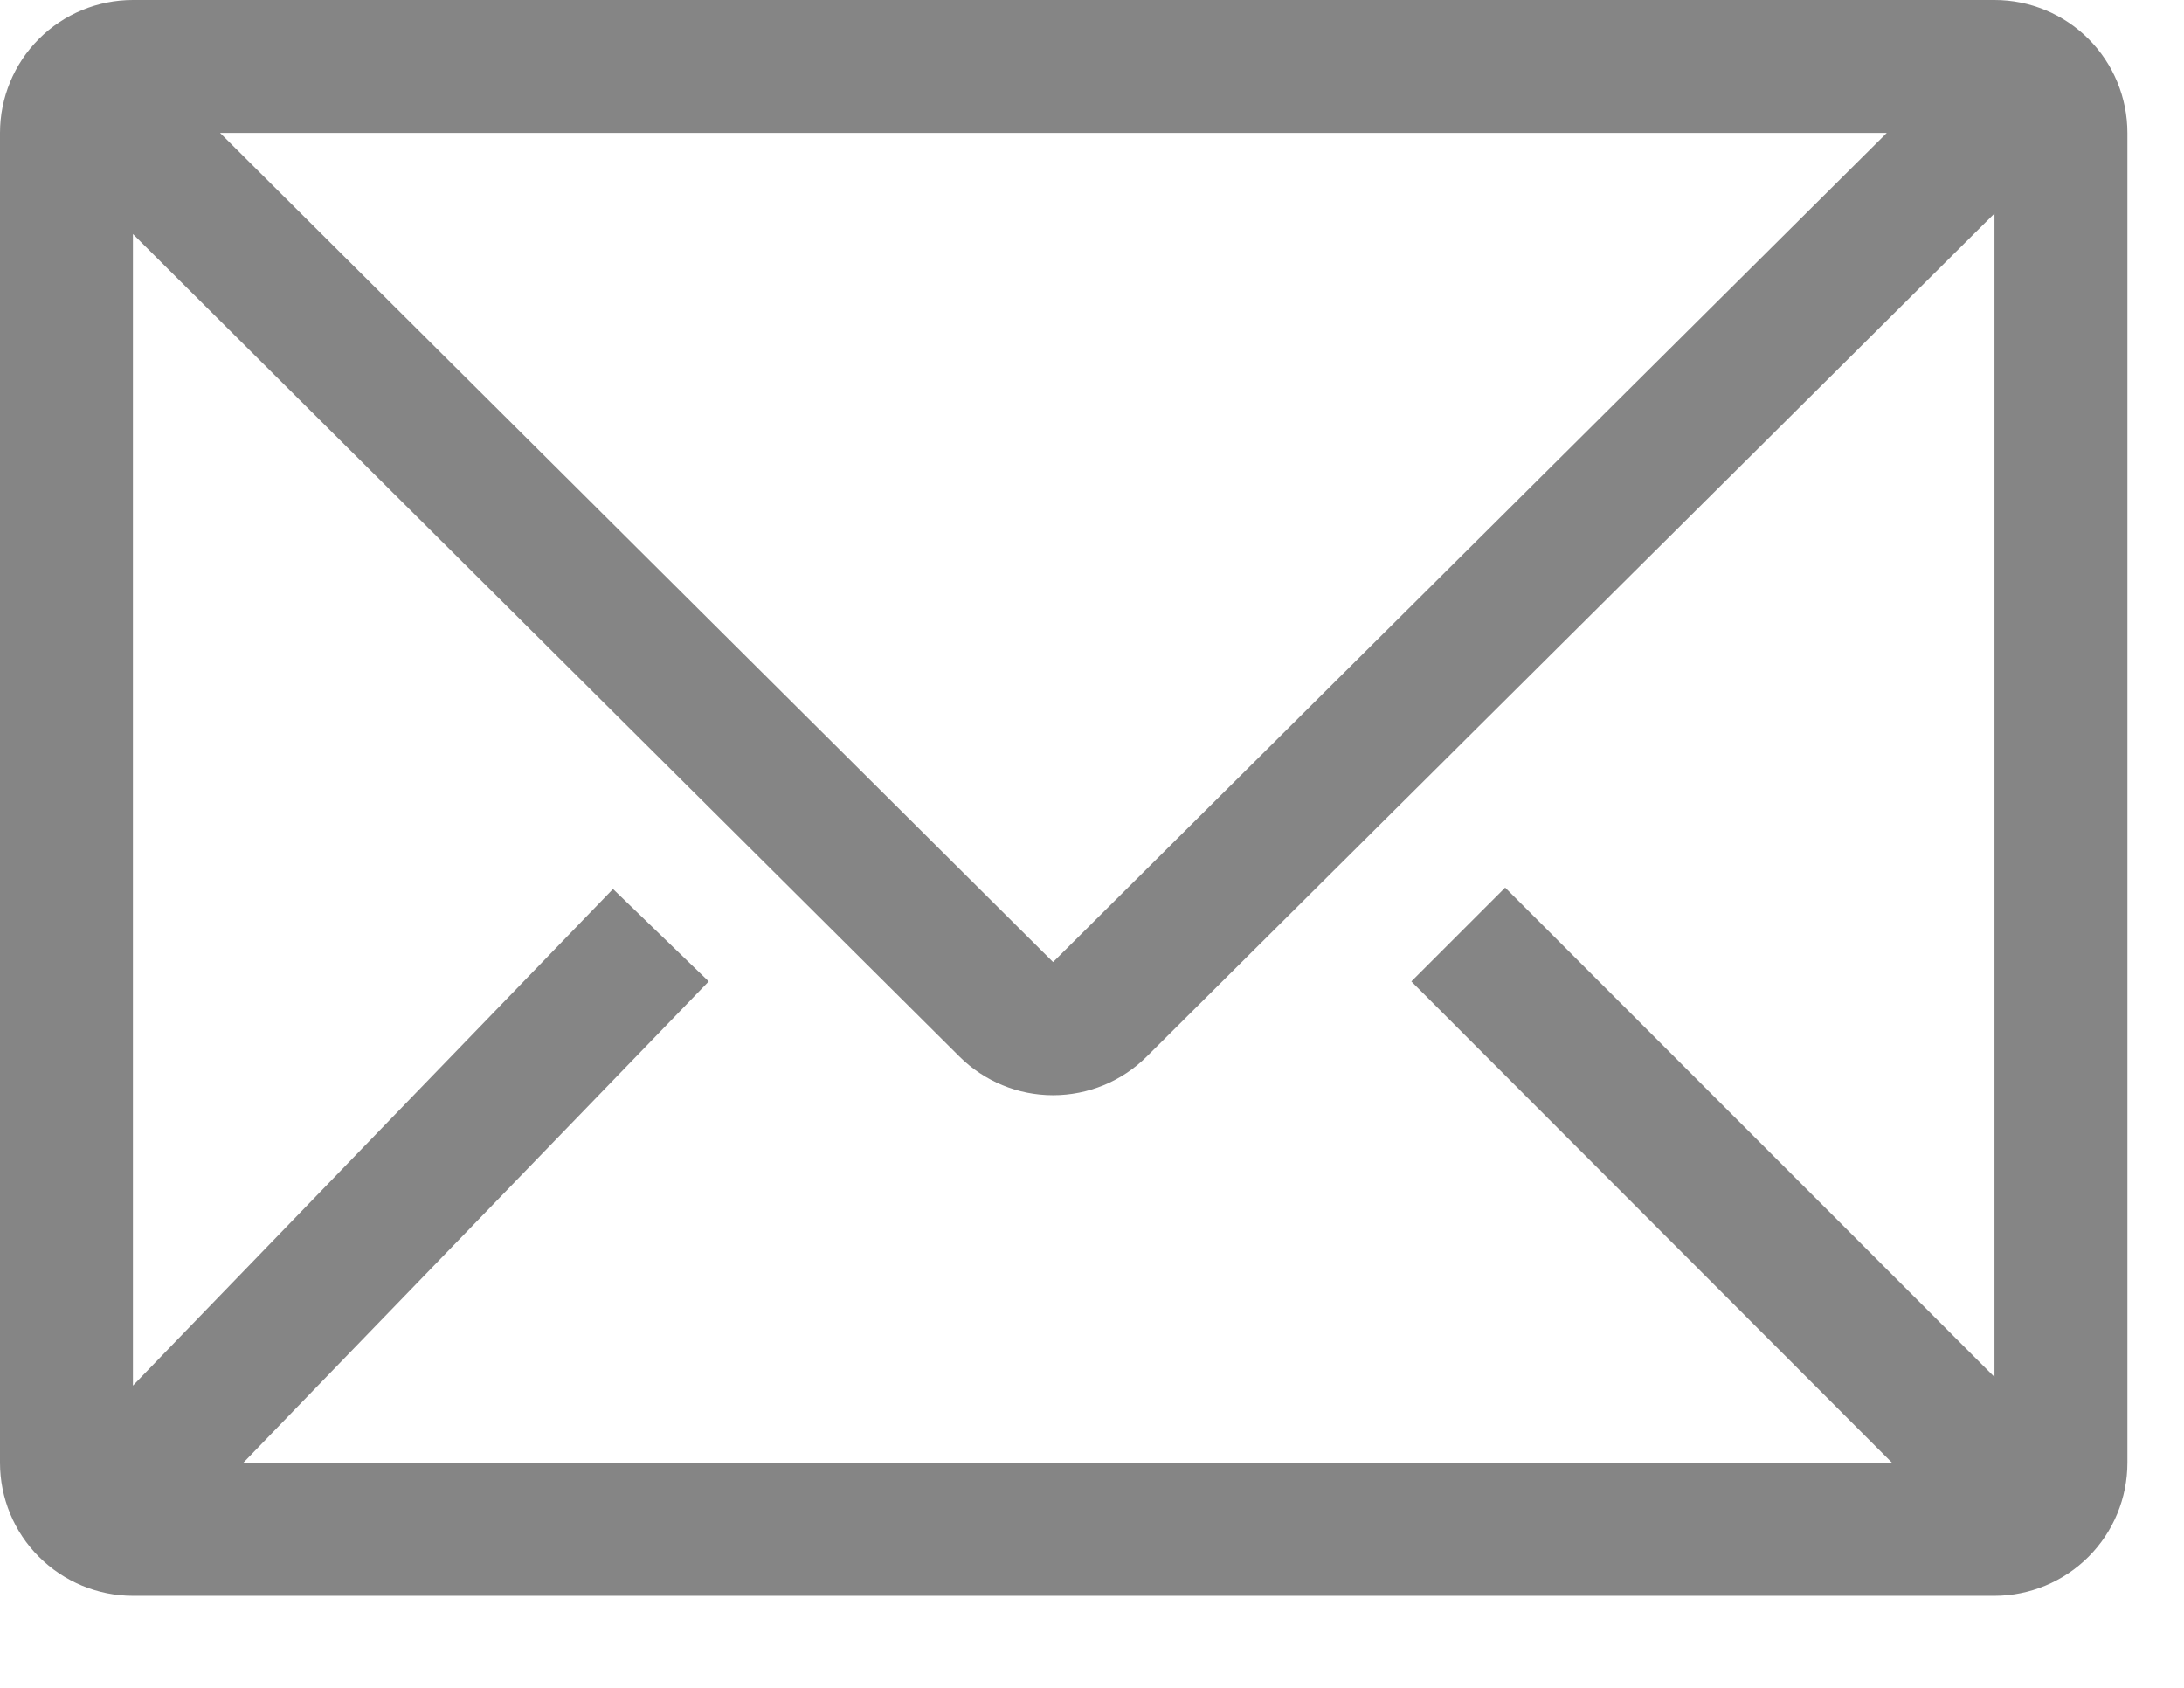 <svg width="22" height="17" viewBox="0 0 22 17" fill="none" xmlns="http://www.w3.org/2000/svg">
<path d="M20.091 0H1.339C0.984 0 0.643 0.141 0.392 0.392C0.141 0.643 0 0.984 0 1.339V14.733C0 15.088 0.141 15.429 0.392 15.68C0.643 15.931 0.984 16.073 1.339 16.073H20.091C20.446 16.073 20.787 15.931 21.038 15.68C21.289 15.429 21.43 15.088 21.43 14.733V1.339C21.43 0.984 21.289 0.643 21.038 0.392C20.787 0.141 20.446 0 20.091 0ZM19.059 14.733H2.451L7.139 9.885L6.175 8.954L1.339 13.956V2.357L9.664 10.641C9.915 10.891 10.254 11.031 10.608 11.031C10.962 11.031 11.301 10.891 11.552 10.641L20.091 2.15V13.869L15.162 8.94L14.217 9.885L19.059 14.733ZM2.217 1.339H19.006L10.608 9.69L2.217 1.339Z" fill="black" fill-opacity="0.48"/>
</svg>
